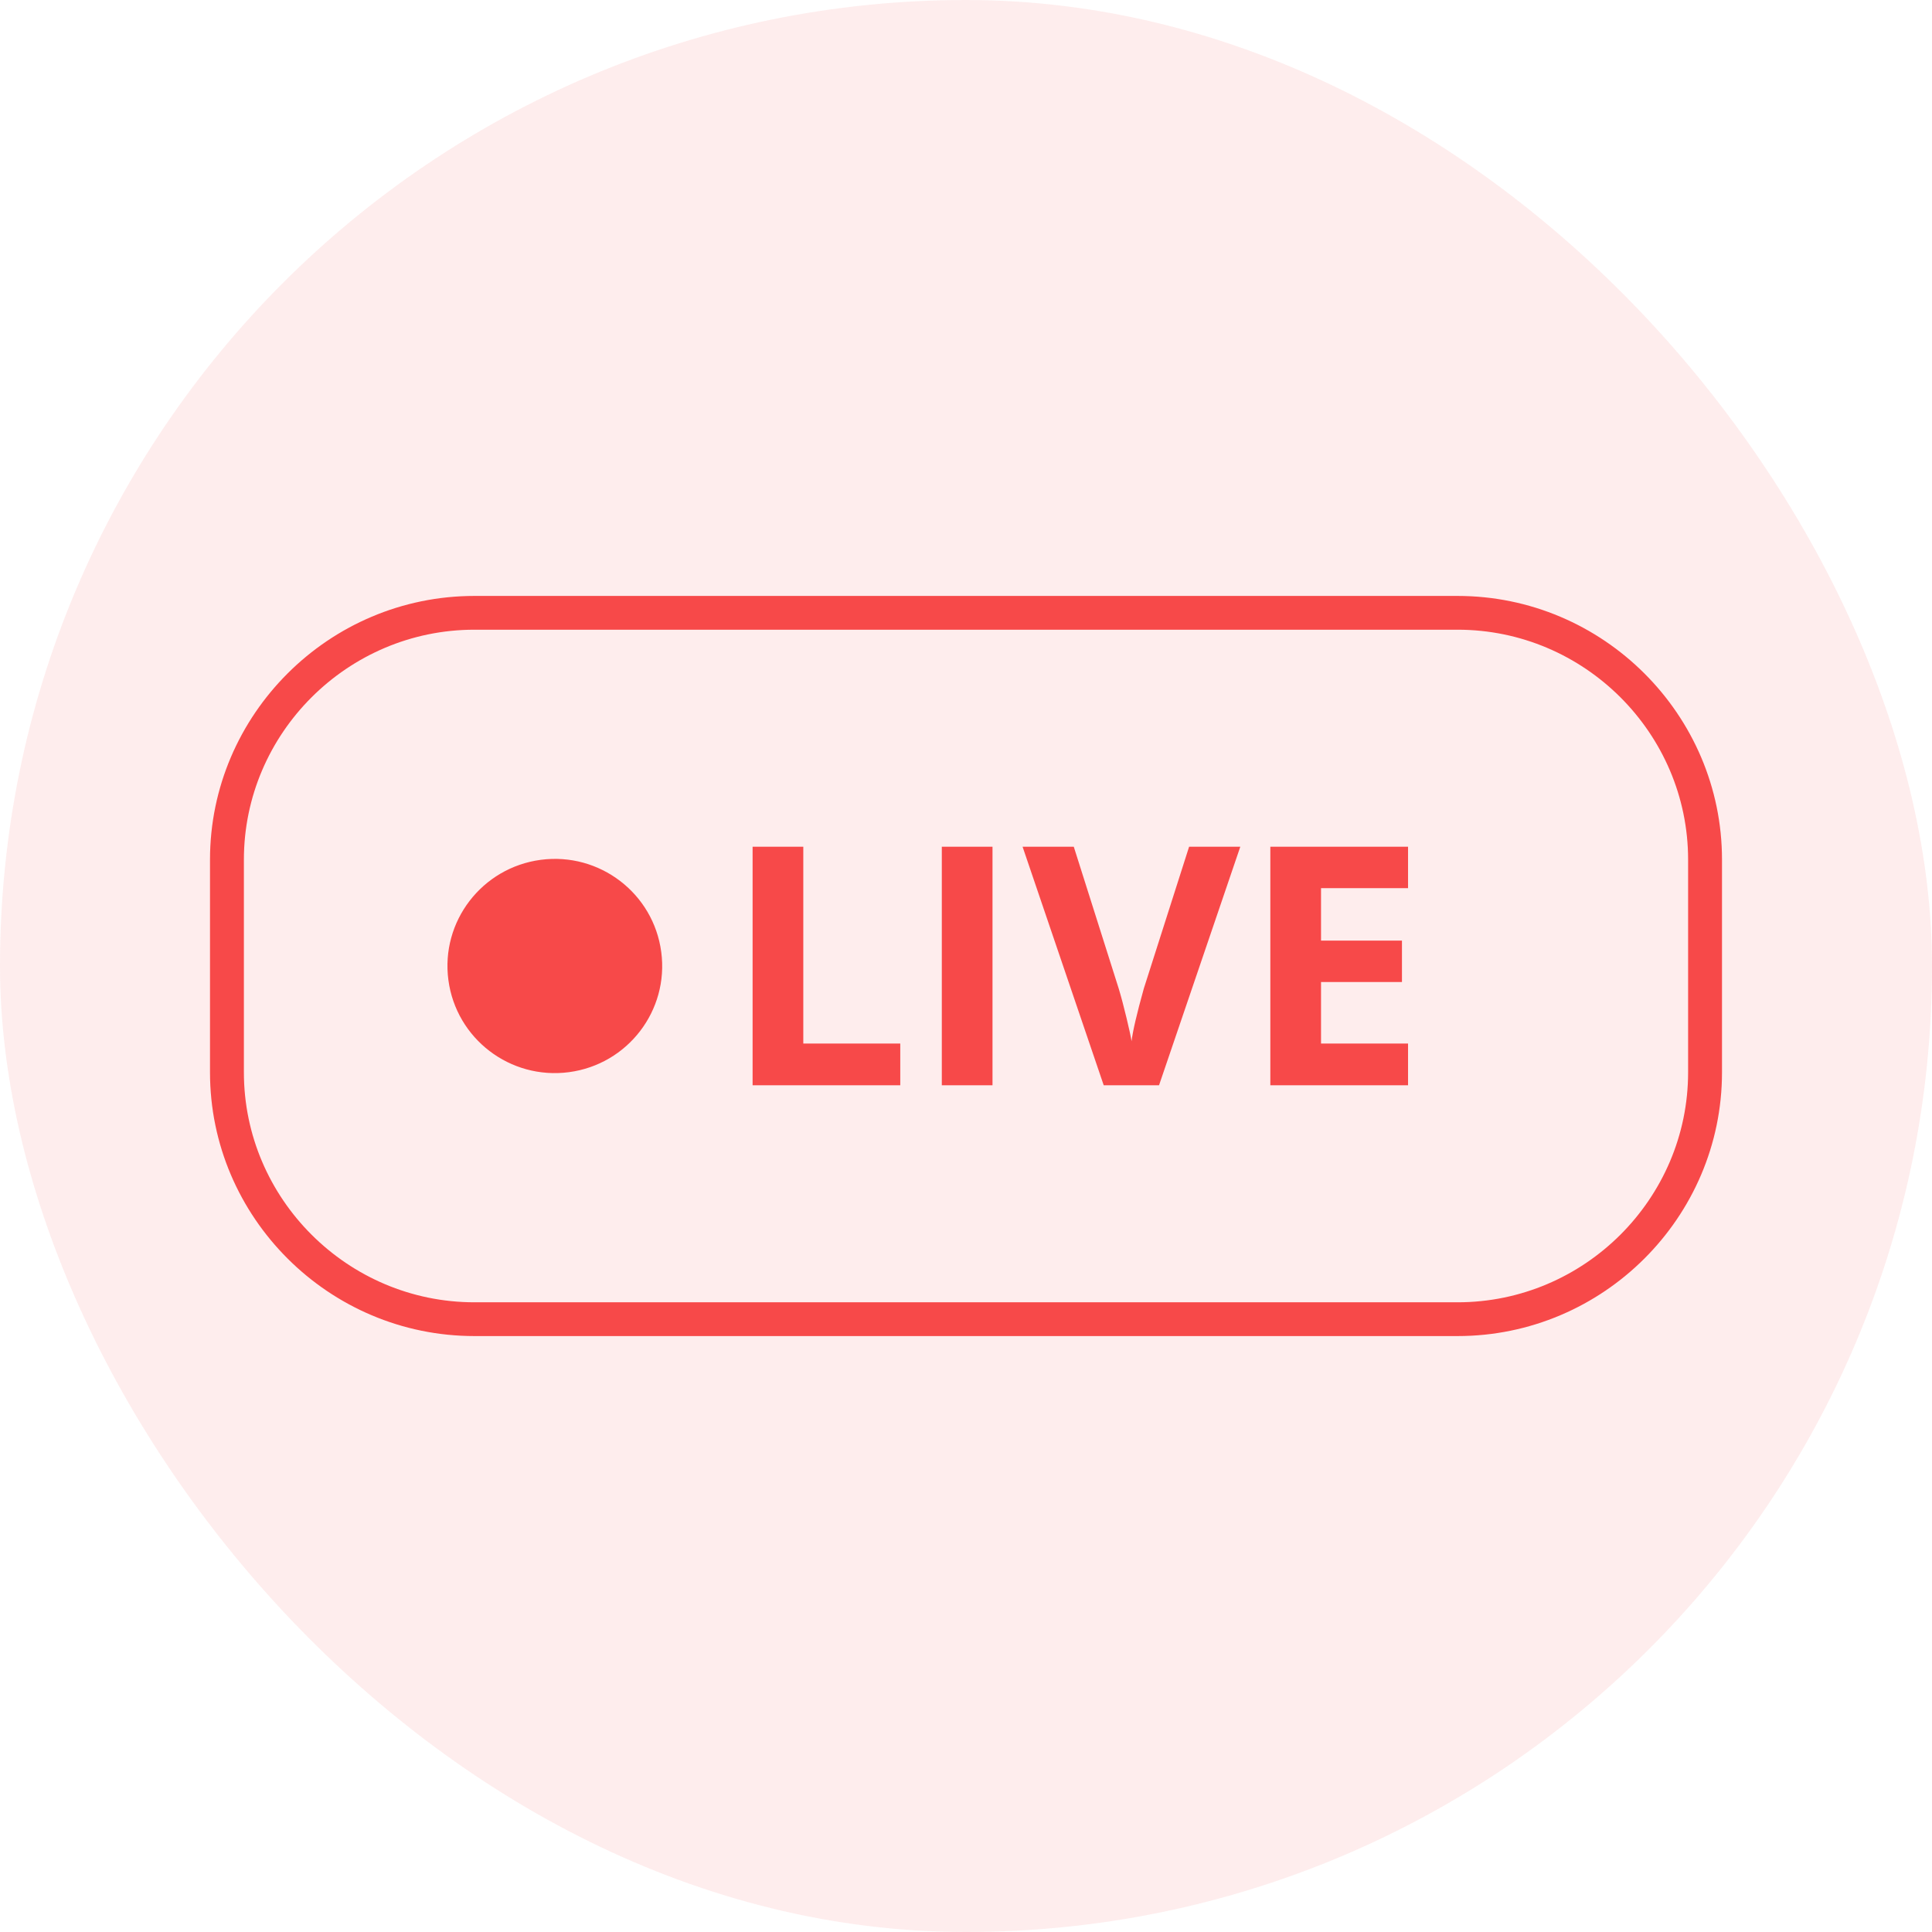 <svg width="46" height="46" viewBox="0 0 46 46" fill="none" xmlns="http://www.w3.org/2000/svg">
<rect width="46" height="46" rx="23" fill="#F74949" fill-opacity="0.1"/>
<path d="M11.295 14.189H34.704C36.437 14.189 38.011 14.895 39.151 16.033C40.292 17.171 41 18.741 41 20.468V25.532C41 27.259 40.292 28.829 39.151 29.967C38.011 31.105 36.437 31.811 34.704 31.811H11.295C9.563 31.811 7.989 31.105 6.849 29.967C5.708 28.829 5 27.259 5 25.532V20.468C5 18.741 5.708 17.171 6.849 16.033C7.989 14.895 9.563 14.189 11.295 14.189ZM34.704 14.993H11.295C9.786 14.993 8.414 15.609 7.419 16.602C6.424 17.595 5.807 18.963 5.807 20.468V25.532C5.807 27.037 6.424 28.405 7.419 29.398C8.414 30.391 9.786 31.007 11.295 31.007H34.704C36.214 31.007 37.586 30.391 38.581 29.398C39.575 28.405 40.193 27.037 40.193 25.532V20.468C40.193 18.963 39.575 17.595 38.581 16.602C37.586 15.609 36.214 14.993 34.704 14.993Z" fill="#F74949"/>
<path d="M17.919 25.84V20.16H19.126V24.846H21.435V25.84H17.919ZM22.424 25.84V20.16H23.631V25.84H22.424ZM28.312 20.16H29.531L27.596 25.84H26.279L24.347 20.16H25.566L26.637 23.54C26.697 23.739 26.758 23.971 26.822 24.237C26.886 24.503 26.926 24.688 26.942 24.791C26.97 24.552 27.067 24.136 27.233 23.539L28.312 20.16ZM33.525 25.84H30.246V20.16H33.525V21.146H31.453V22.395H33.38V23.382H31.453V24.846H33.525V25.84Z" fill="#F74949"/>
<path fill-rule="evenodd" clip-rule="evenodd" d="M12.875 20.472C14.274 20.287 15.559 21.269 15.744 22.666C15.93 24.062 14.945 25.343 13.546 25.528C12.146 25.713 10.862 24.731 10.676 23.335C10.49 21.939 11.475 20.658 12.875 20.472Z" fill="#F74949"/>
</svg>
